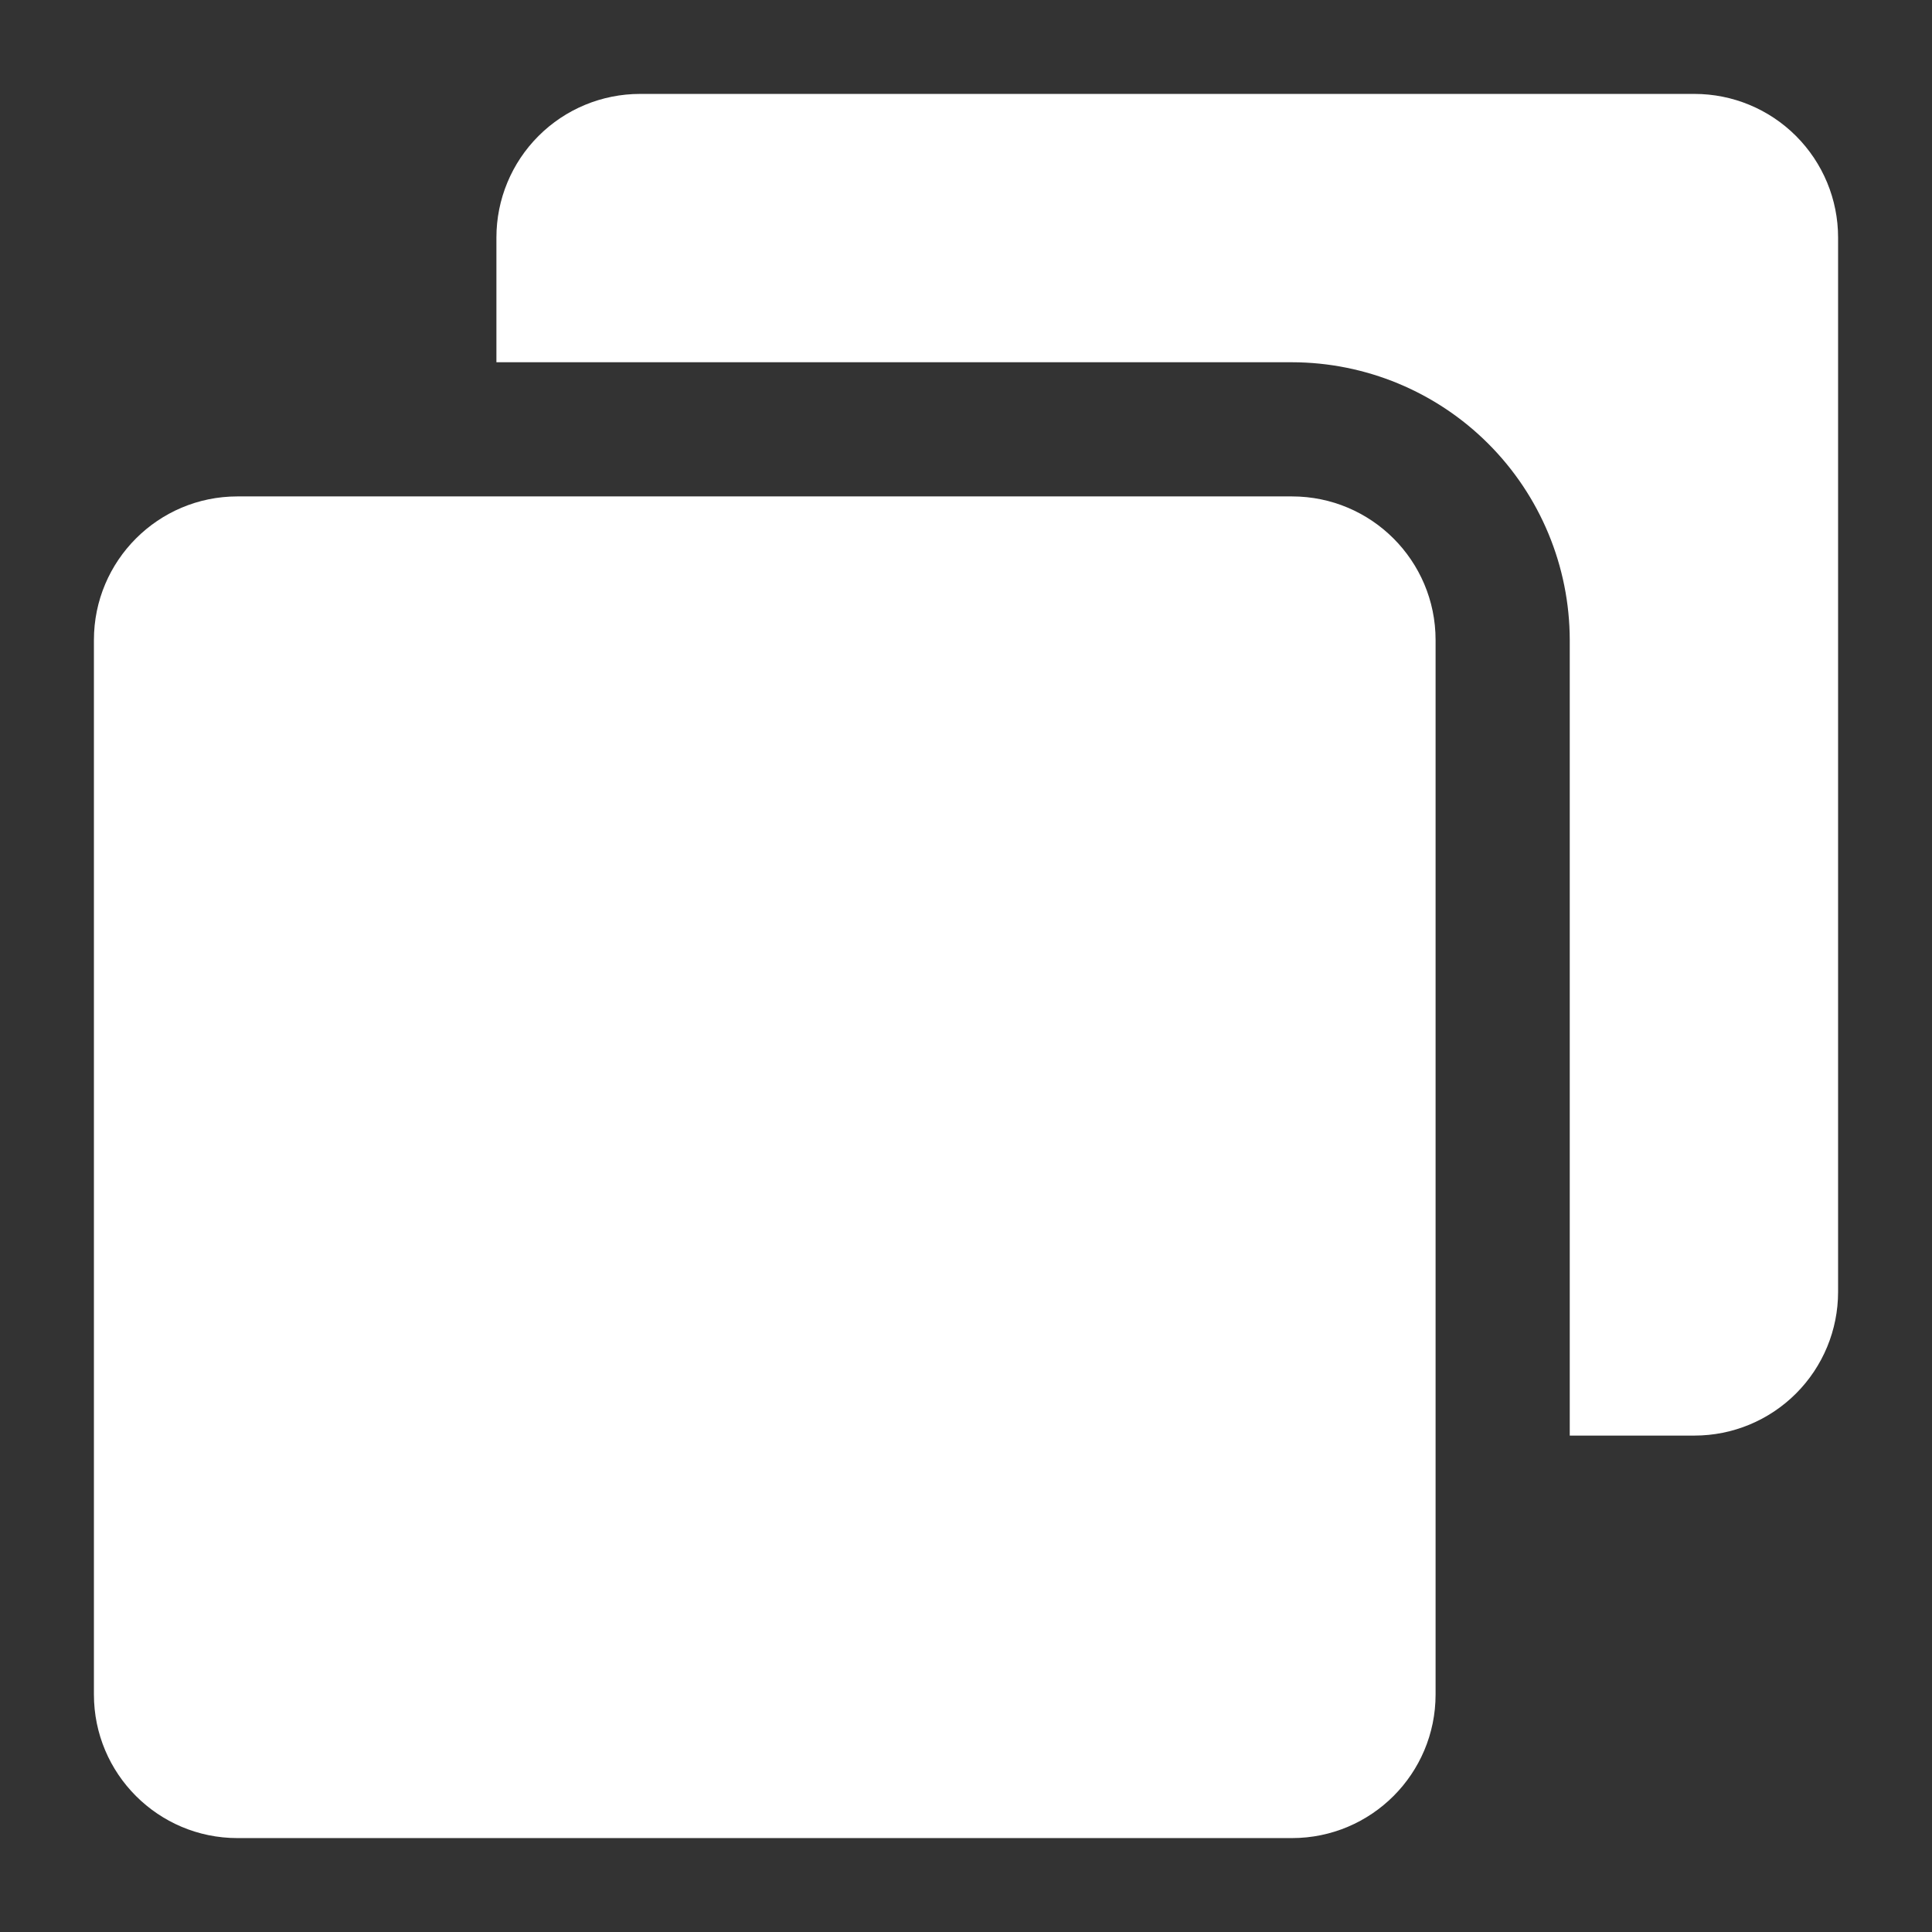 <svg width="18" height="18" viewBox="0 0 18 18" fill="none" xmlns="http://www.w3.org/2000/svg">
<rect x="0" y="0" width="18" height="18" fill="#333333" stroke="none"/>
<path d="M15.787 13.375C16.142 13.375 16.482 13.234 16.733 12.983C16.984 12.732 17.125 12.392 17.125 12.037V2.212C17.125 1.858 16.984 1.518 16.733 1.267C16.482 1.016 16.142 0.875 15.787 0.875H5.963C5.608 0.875 5.268 1.016 5.017 1.267C4.766 1.518 4.625 1.858 4.625 2.212V3.375H12.037C12.723 3.376 13.381 3.649 13.866 4.134C14.351 4.619 14.624 5.277 14.625 5.963V13.375H15.787Z" fill="#FFFFFF3B"/>
<path d="M12.037 4.625H2.212C1.474 4.625 0.875 5.224 0.875 5.963V15.787C0.875 16.526 1.474 17.125 2.212 17.125H12.037C12.776 17.125 13.375 16.526 13.375 15.787V5.963C13.375 5.224 12.776 4.625 12.037 4.625Z" fill="#FFFFFF3B"/>
</svg>
